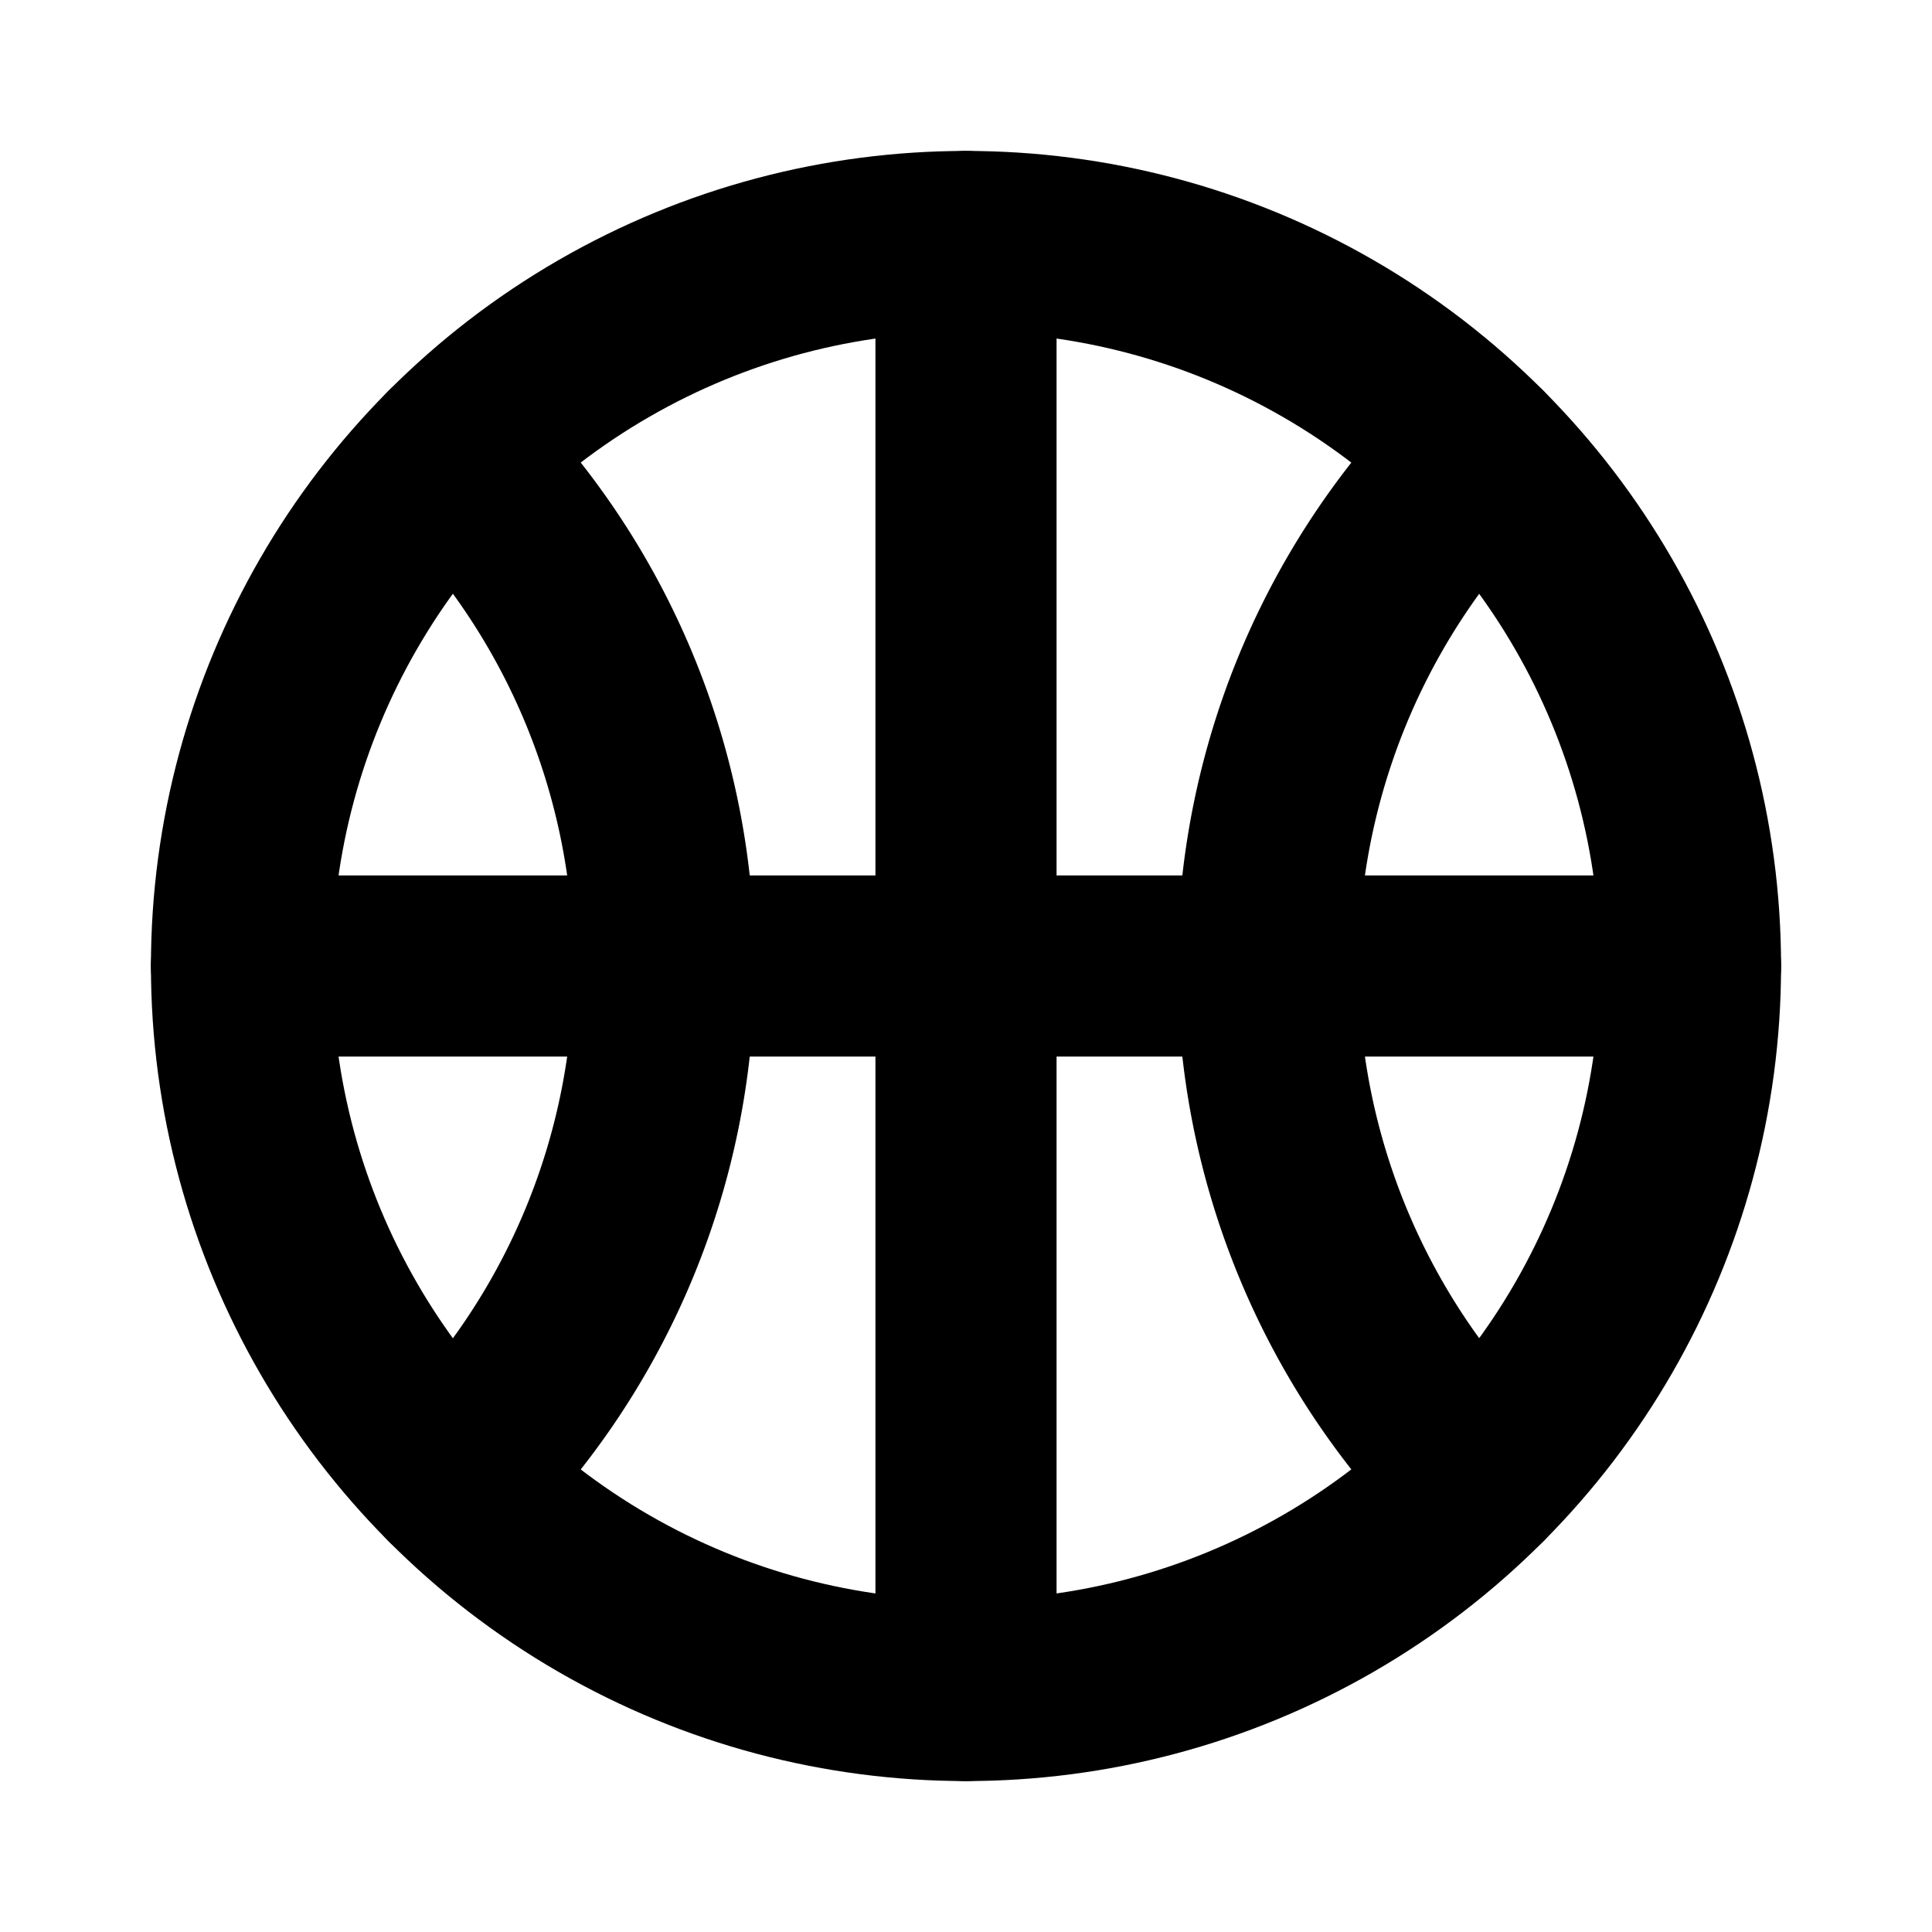 <svg id="Raw" xmlns="http://www.w3.org/2000/svg" viewBox="0 0 256 256">
  <rect width="256" height="256" fill="none"/>
  <circle cx="128" cy="128" r="96" fill="none" stroke="#000" stroke-linecap="round" stroke-linejoin="round" stroke-width="24"/>
  <path d="M60,60.236A95.698,95.698,0,0,1,88,128a95.698,95.698,0,0,1-27.999,67.764" fill="none" stroke="#000" stroke-linecap="round" stroke-linejoin="round" stroke-width="24"/>
  <path d="M196,60.236a96,96,0,0,0-.001,135.528" fill="none" stroke="#000" stroke-linecap="round" stroke-linejoin="round" stroke-width="24"/>
  <line x1="32" y1="128" x2="224" y2="128" fill="none" stroke="#000" stroke-linecap="round" stroke-linejoin="round" stroke-width="24"/>
  <line x1="128" y1="32" x2="128" y2="224" fill="none" stroke="#000" stroke-linecap="round" stroke-linejoin="round" stroke-width="24"/>
</svg>
